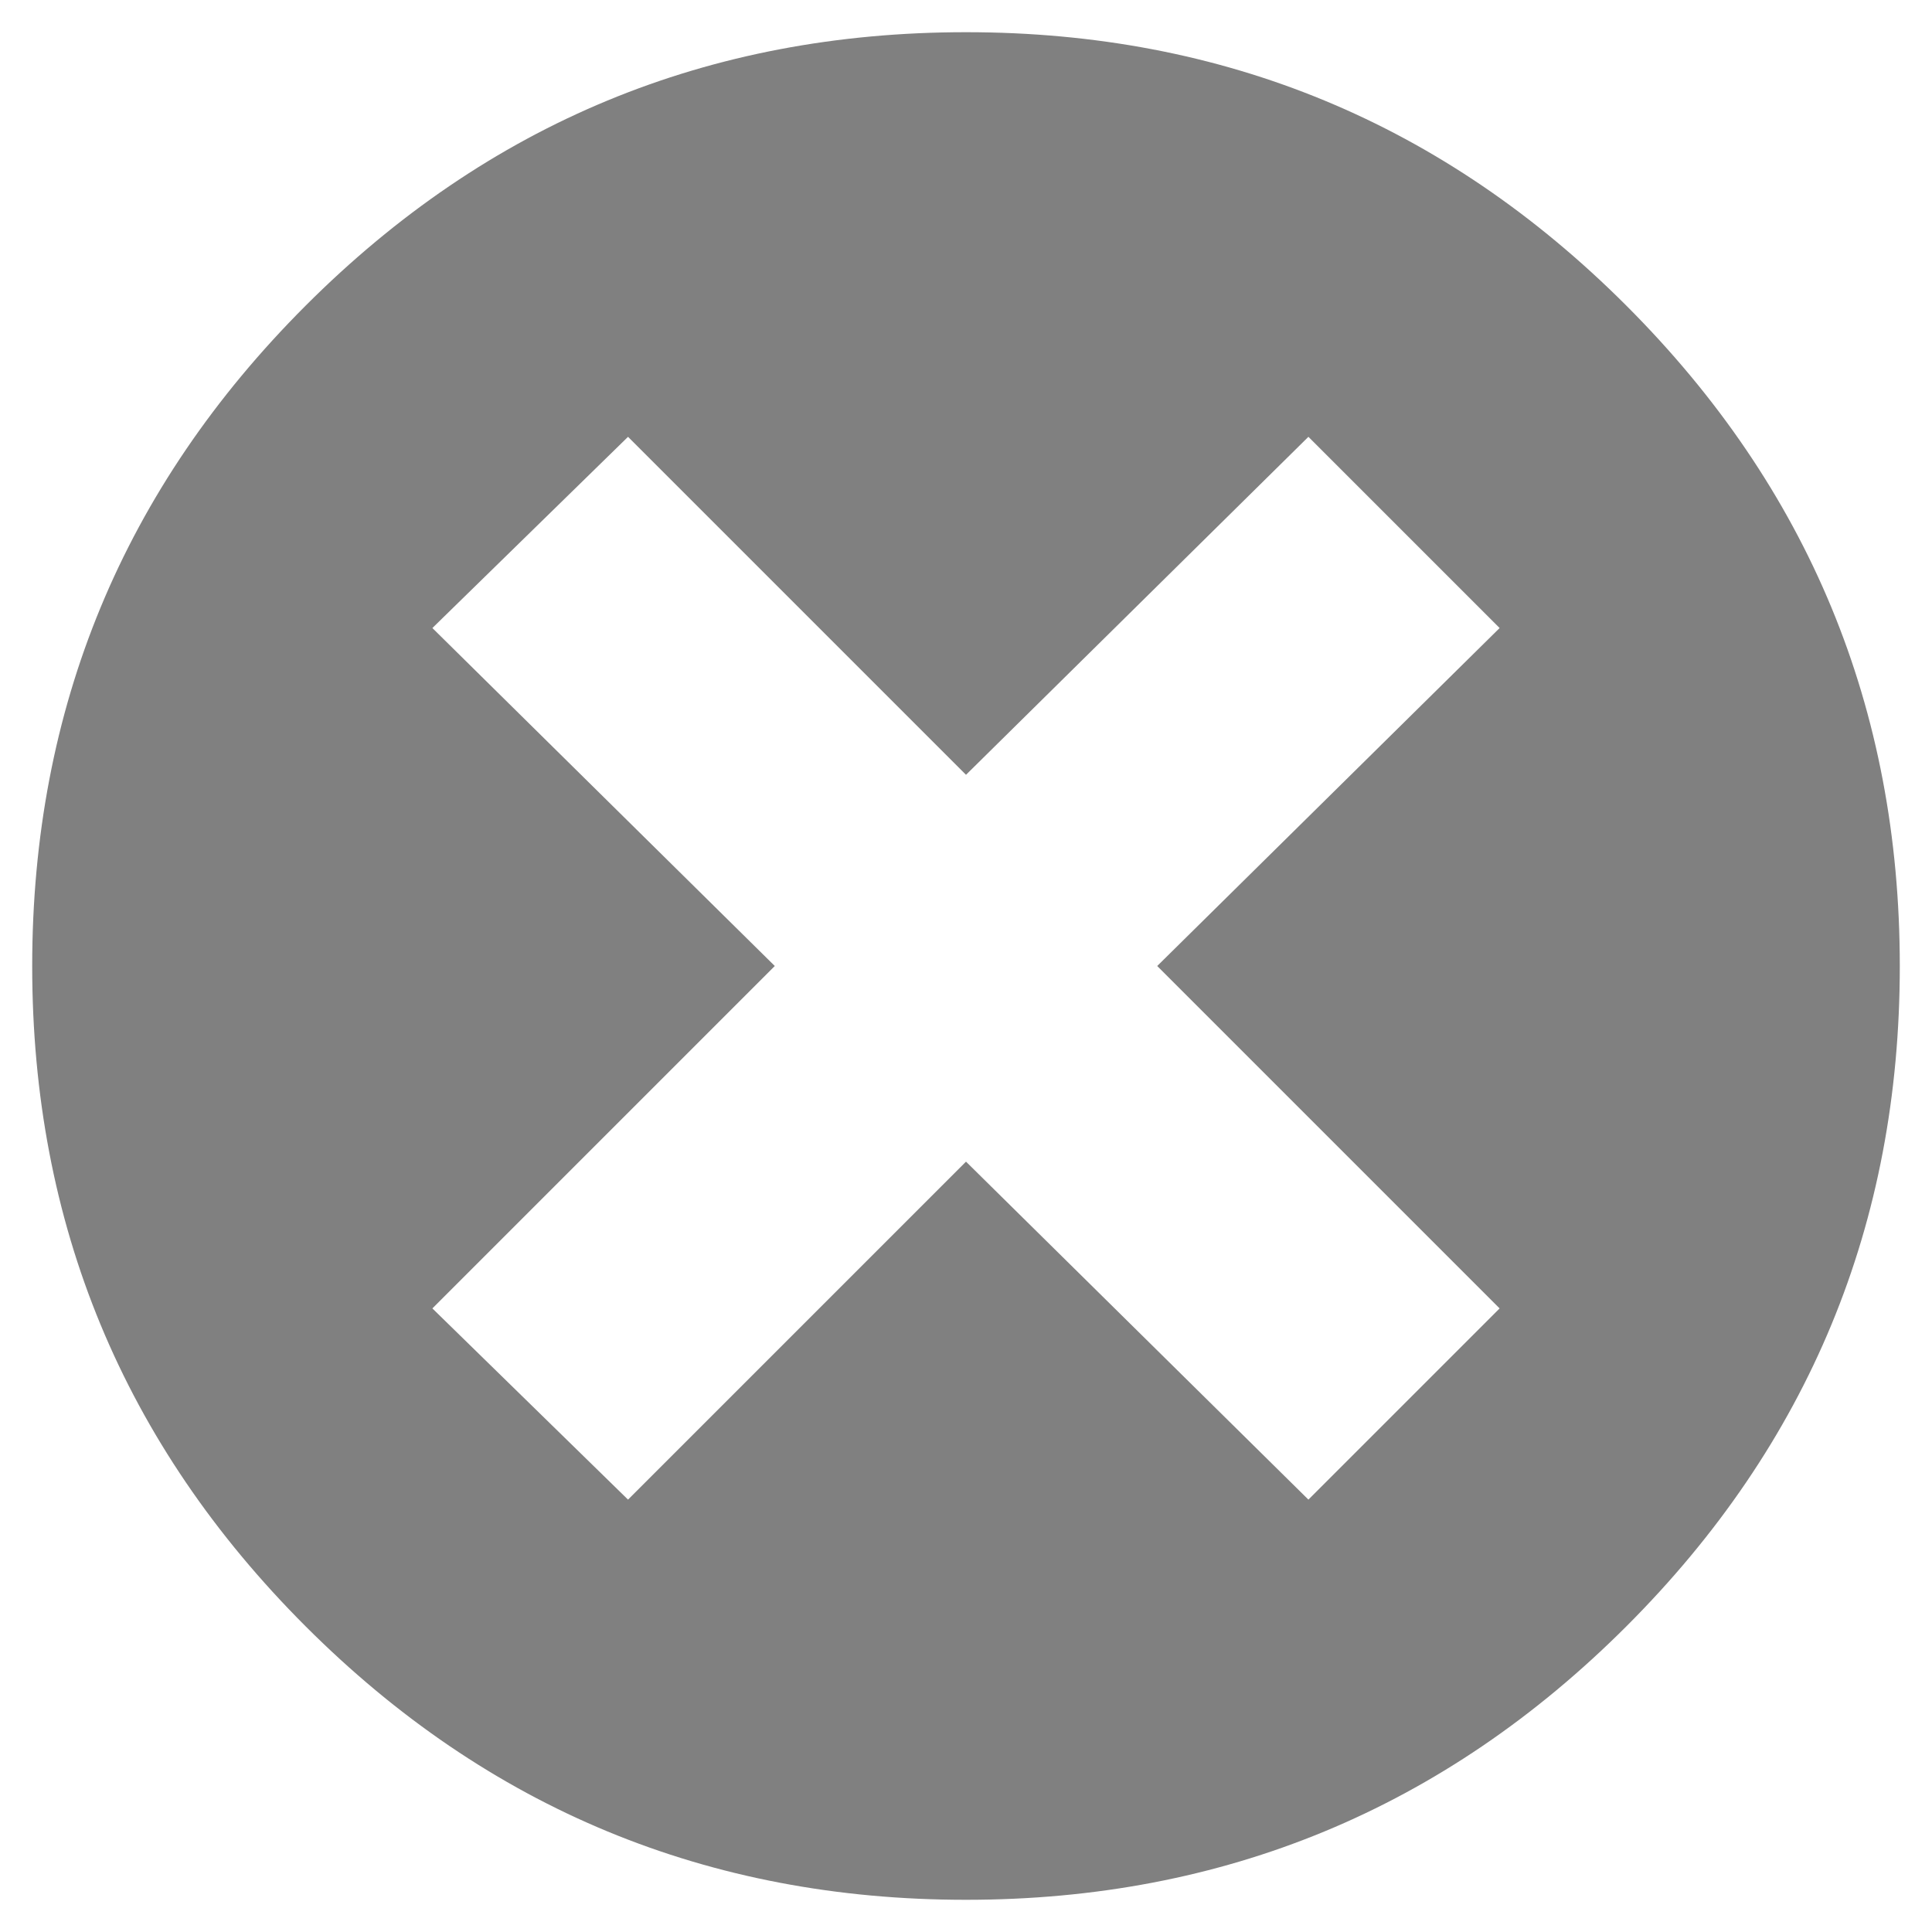 <svg width="30" height="30" xmlns="http://www.w3.org/2000/svg">
    <g>
        <title>Layer 1</title>
        <path id="svg_1" fill="gray" d="m15,29.5q6.007,0 10.254,-4.246t4.246,-10.254t-4.246,-10.254t-10.254,-4.246t-10.254,4.246t-4.246,10.254t4.246,10.254t10.254,4.246zm2.969,-14.5l5.317,5.317l-2.969,2.969l-5.317,-5.248l-5.248,5.248l-3.038,-2.969l5.317,-5.317l-5.317,-5.248l3.038,-2.969l5.248,5.248l5.317,-5.248l2.969,2.969l-5.317,5.248z"/>
    </g>

</svg>